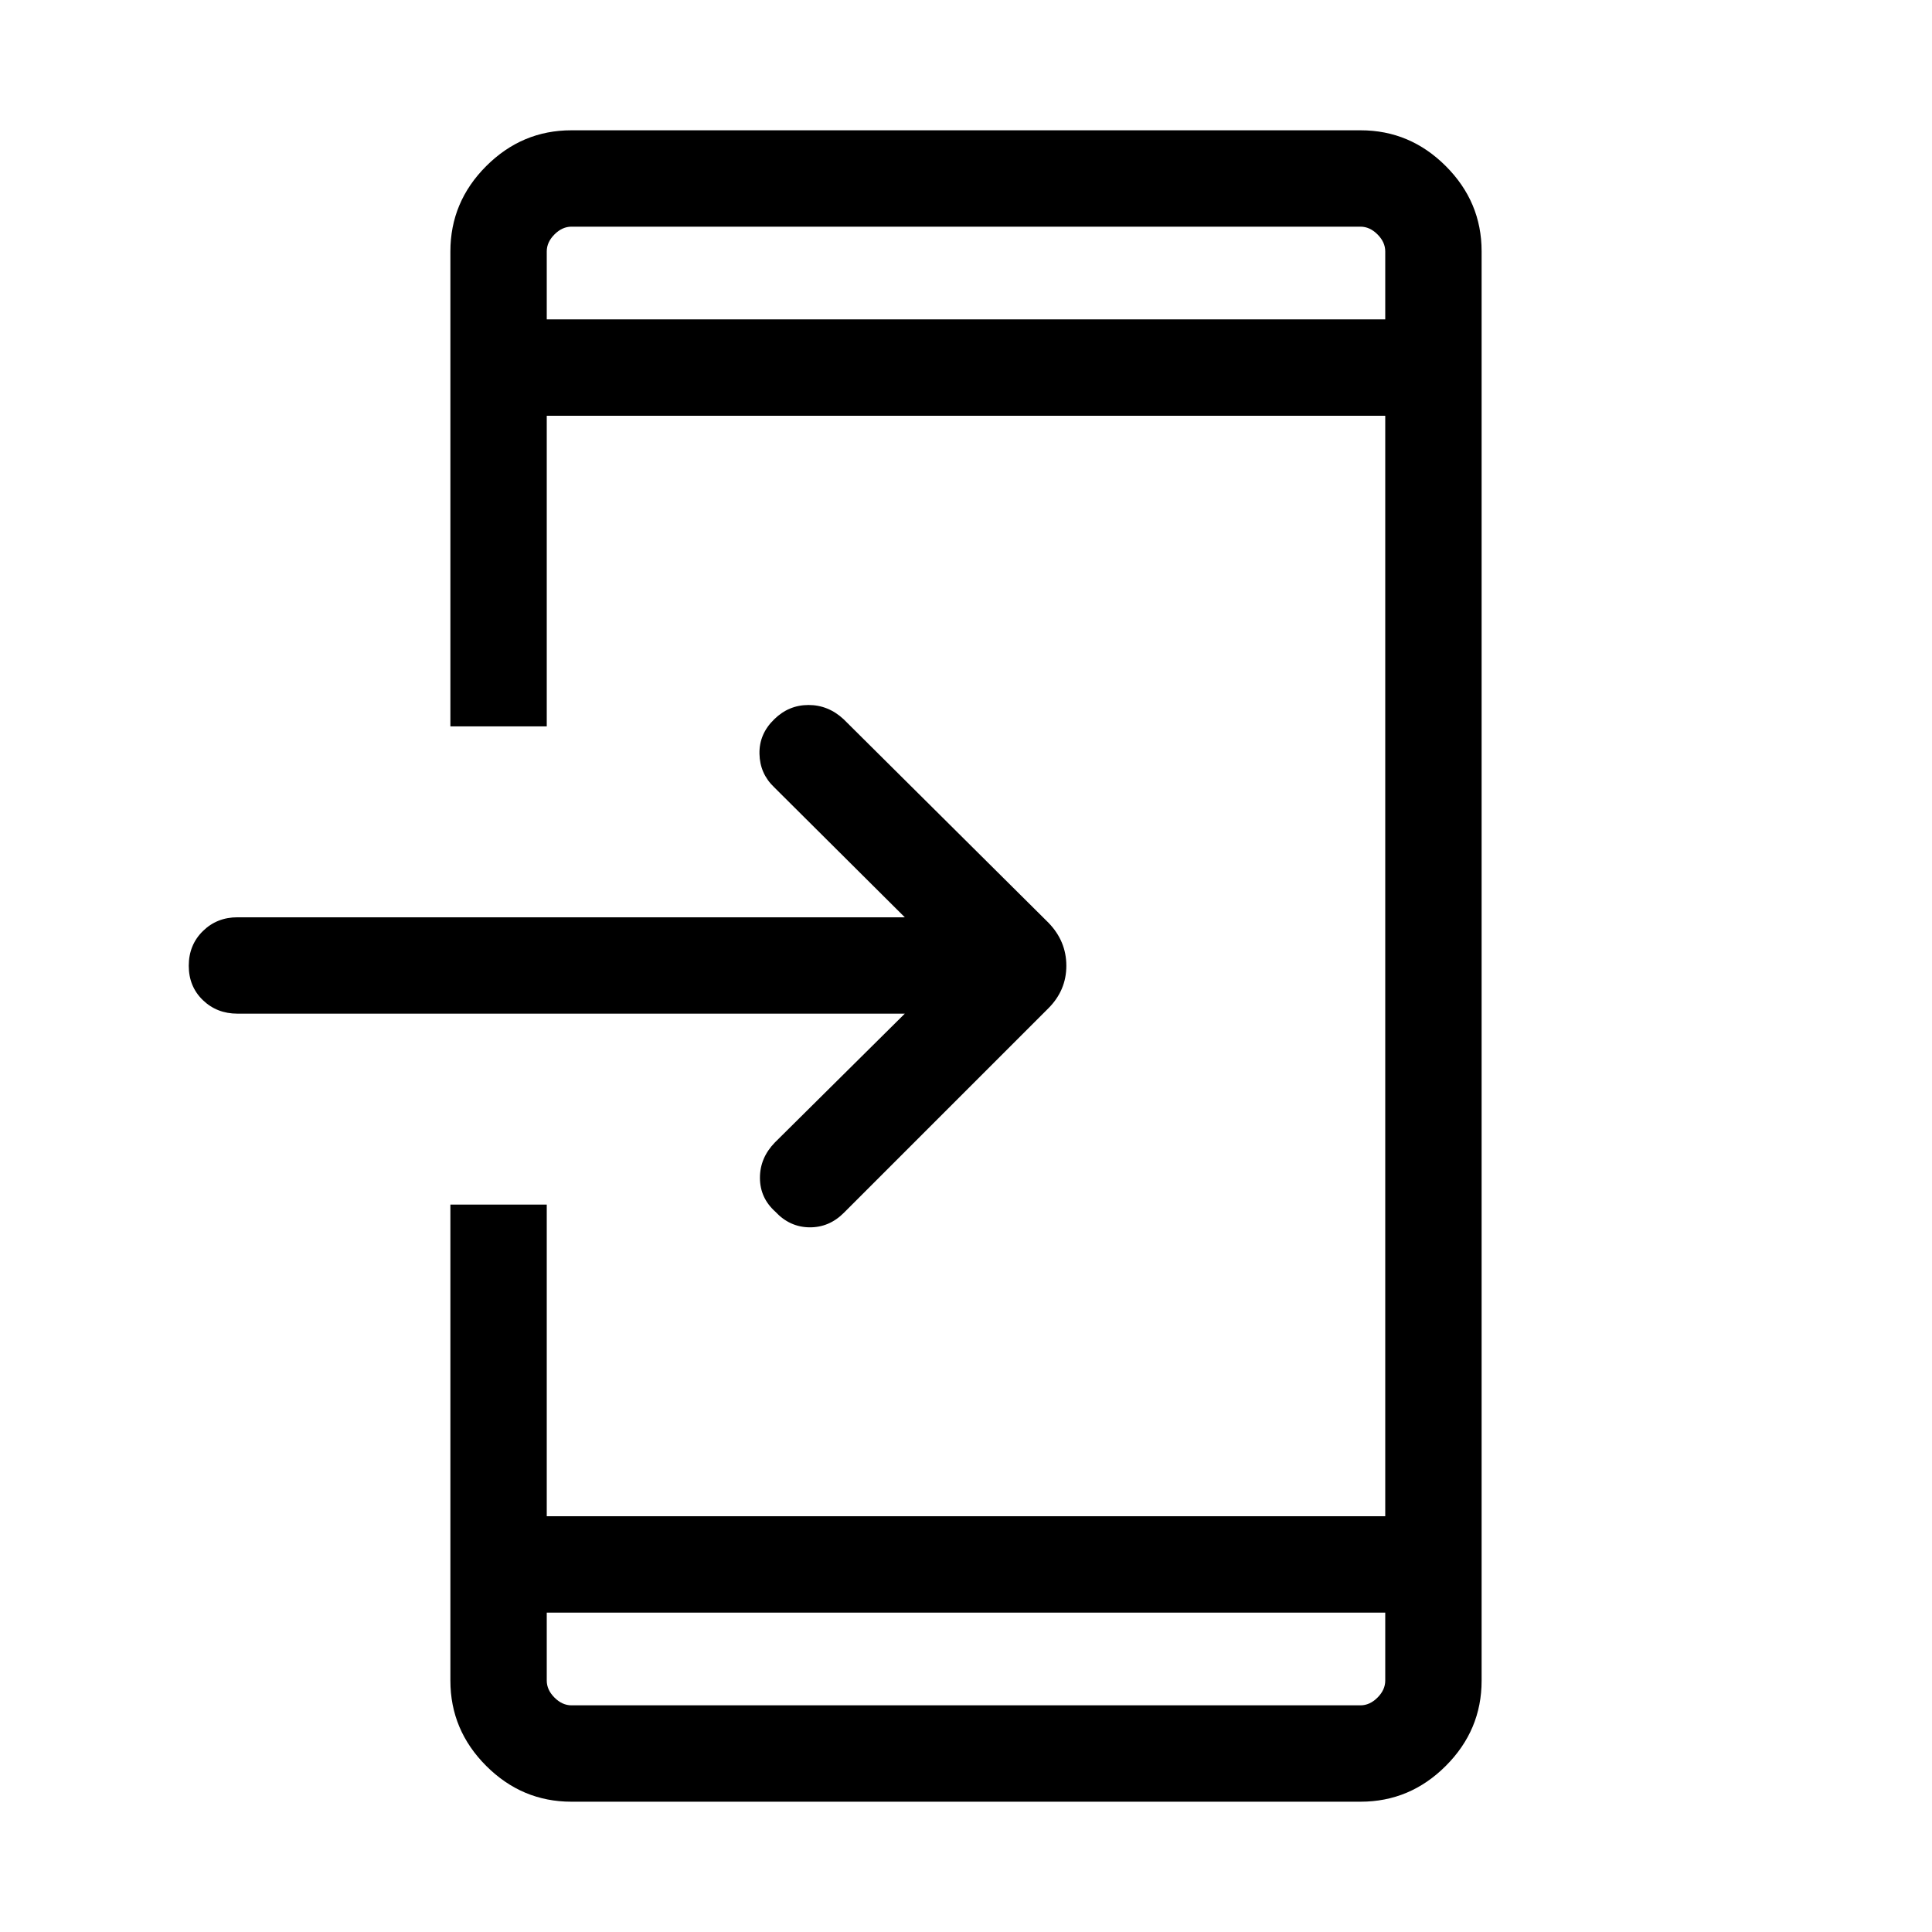 <svg xmlns="http://www.w3.org/2000/svg" height="40" viewBox="0 -960 960 960" width="40"><path d="M283.905-64.745q-24.523 0-42.316-17.793-17.793-17.793-17.793-42.372v-236.539h47.883v154.86h416.642v-546.822H271.679v154.334h-47.883v-235.986q0-24.606 17.793-42.399t42.316-17.793h392.19q24.523 0 42.316 17.793 17.793 17.793 17.793 42.303v710.318q0 24.51-17.793 42.303-17.793 17.793-42.316 17.793h-392.19Zm-12.226-93.961v33.769q0 4.616 3.847 8.463 3.846 3.846 8.462 3.846h392.024q4.616 0 8.462-3.846 3.847-3.847 3.847-8.463v-33.769H271.679Zm177.912-297.615H118q-10.25 0-17.227-6.75-6.978-6.749-6.978-17.05 0-10.302 6.978-17.193 6.977-6.89 17.227-6.89h331.591l-64.934-64.637q-7.092-6.762-7.285-16.618-.192-9.857 7.35-17.154 7.201-7.079 17.034-7.079 9.833 0 17.449 7.09l101.794 101.128q8.859 9.154 8.859 21.359 0 12.205-8.958 21.163L419.296-357.348q-7.322 7.322-17.123 7.2-9.801-.122-16.929-7.776-7.615-6.833-7.634-16.775-.02-9.942 7.403-17.595l64.578-64.027ZM271.679-801.294h416.642v-33.769q0-4.616-3.847-8.463-3.846-3.846-8.462-3.846H283.988q-4.616 0-8.462 3.846-3.847 3.847-3.847 8.463v33.769Zm0 0v-46.078V-801.294Zm0 642.588v46.078V-158.706Z"/></svg>